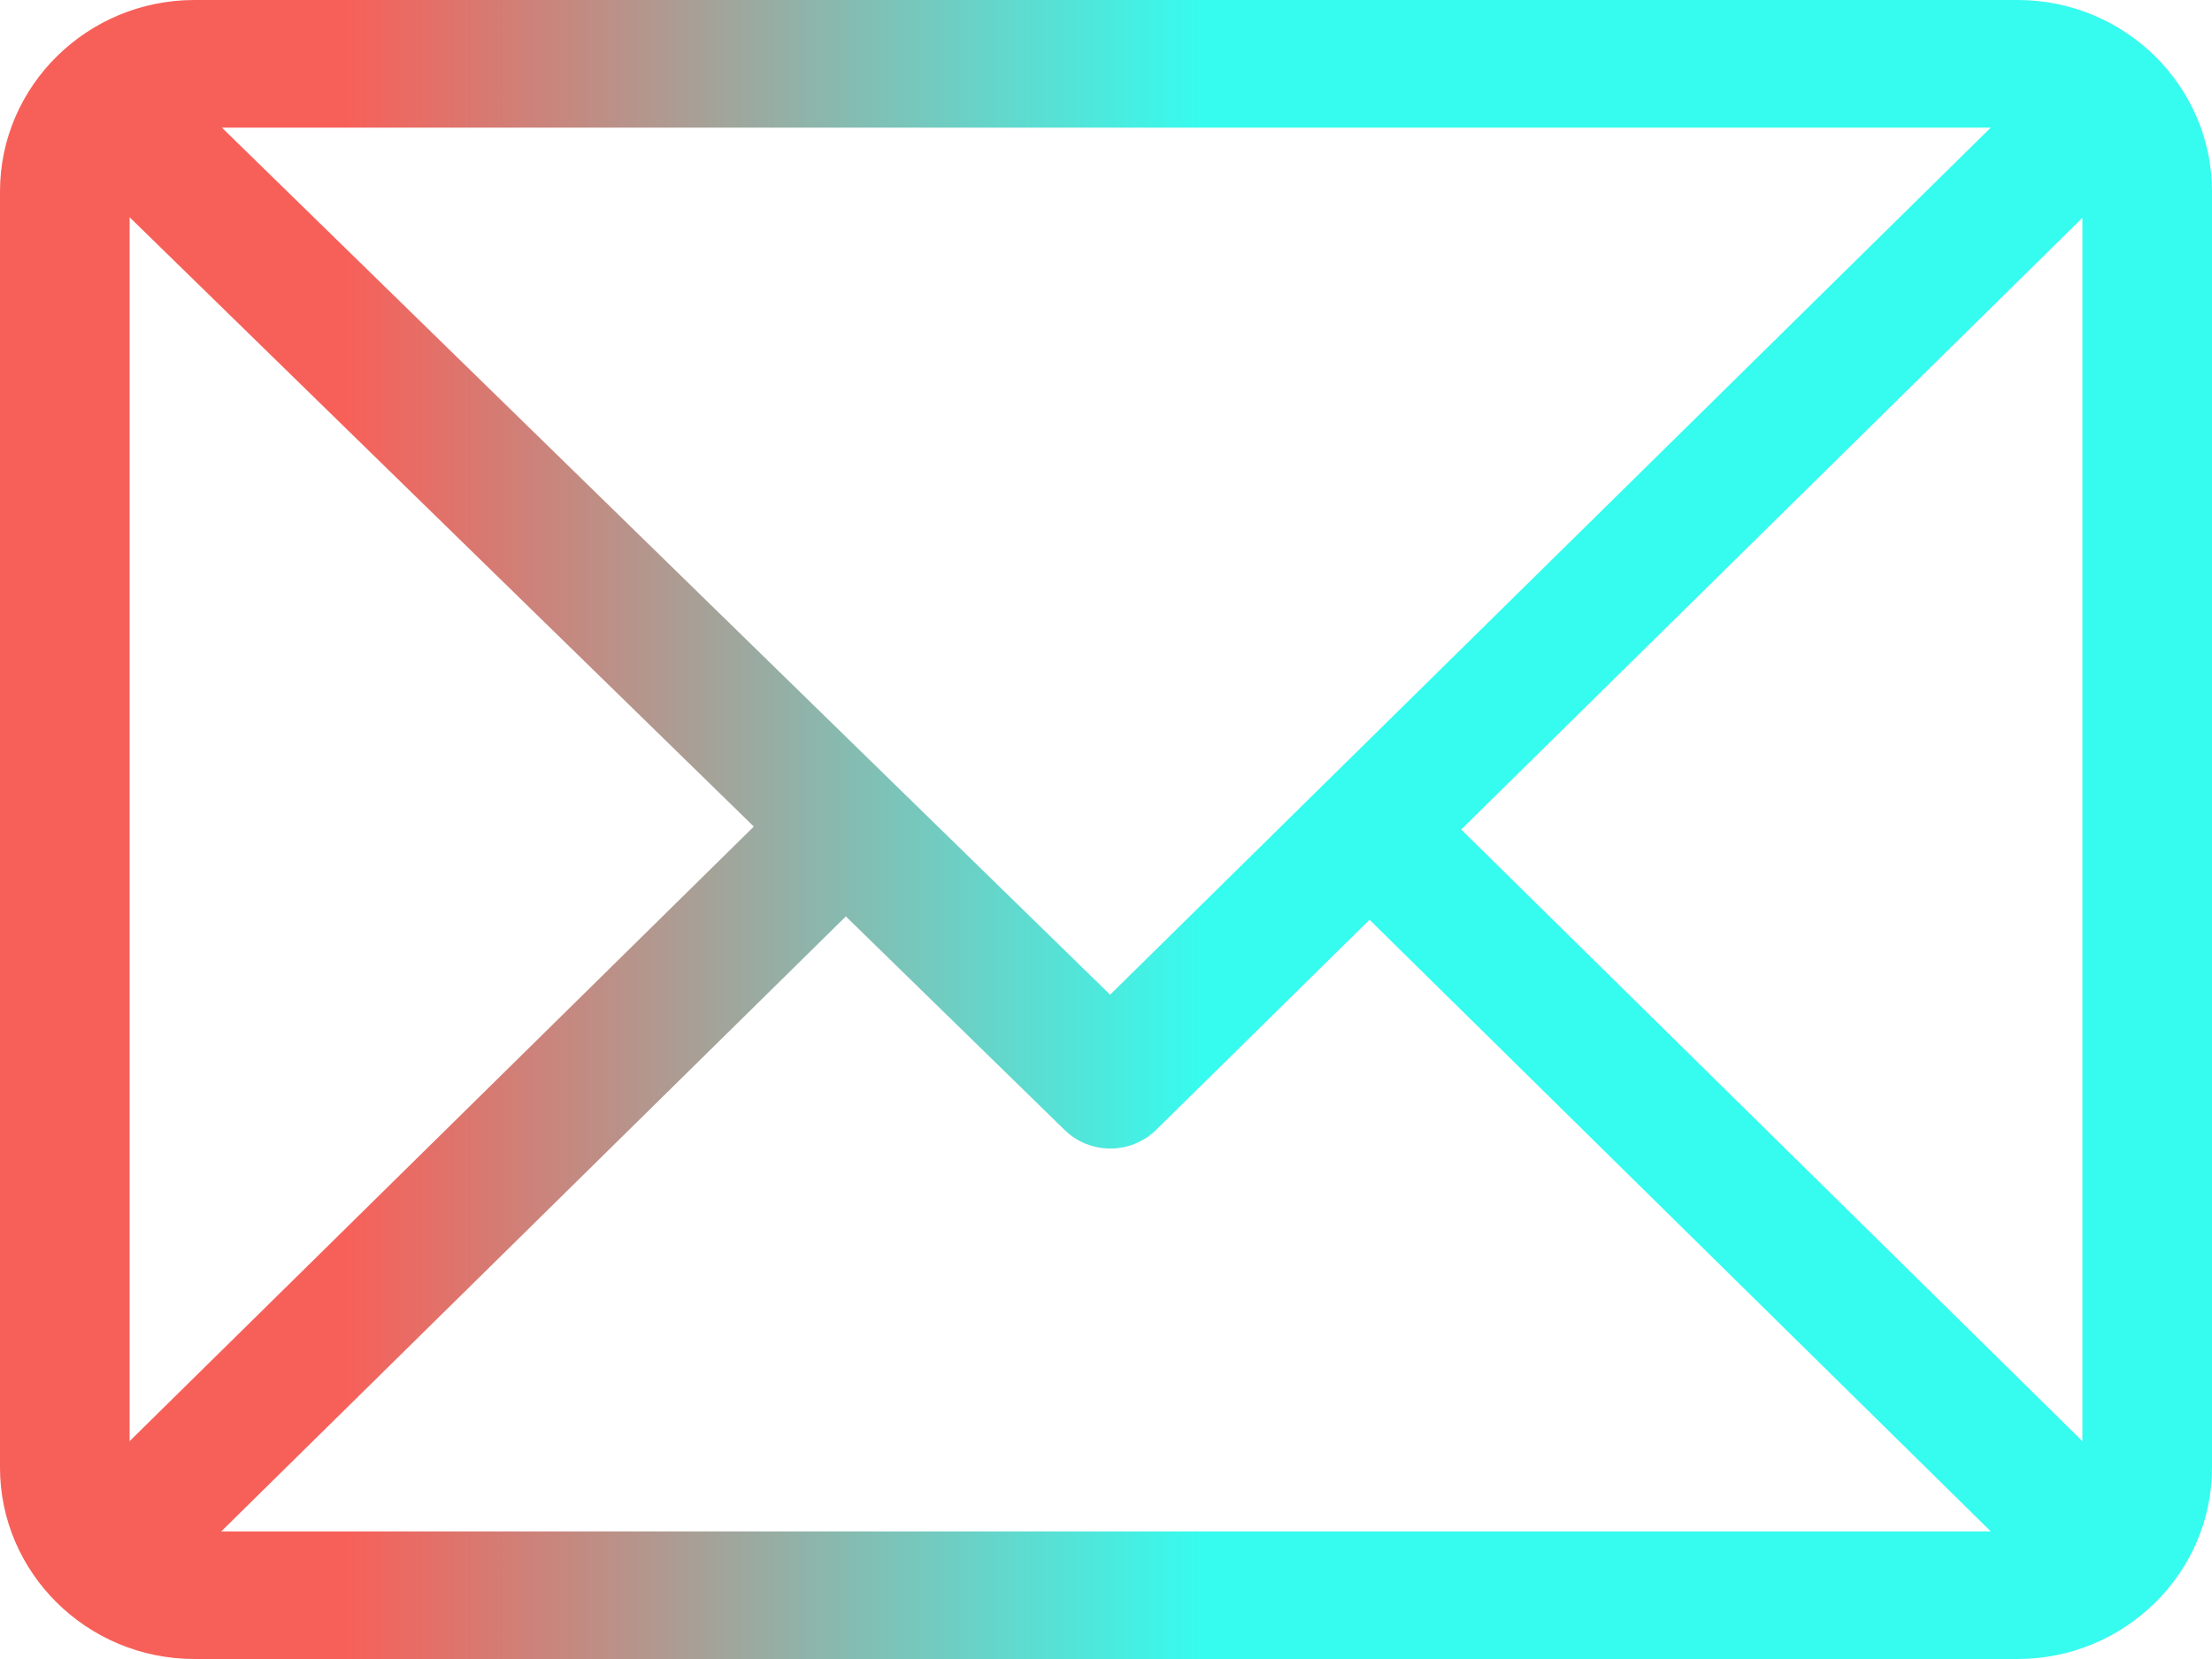 <svg width="200" height="150" viewBox="0 0 200 150" fill="none" xmlns="http://www.w3.org/2000/svg">
<path d="M182.422 0H17.578C7.898 0 0 7.768 0 17.308V132.692C0 142.2 7.862 150 17.578 150H182.422C192.078 150 200 142.258 200 132.692V17.308C200 7.8 192.137 0 182.422 0ZM179.995 11.539L100.373 89.936L20.062 11.539H179.995ZM11.719 130.303V19.642L68.156 74.734L11.719 130.303ZM20.005 138.462L76.478 82.858L96.266 102.174C98.556 104.41 102.253 104.403 104.534 102.156L123.828 83.159L179.995 138.462H20.005ZM188.281 130.303L132.114 75L188.281 19.697V130.303Z" fill="url(#paint4_linear)"/>

<linearGradient id="paint4_linear" x1="1" y1="64" x2="109" y2="64" gradientUnits="userSpaceOnUse">
<stop offset="0.281" stop-color="#F76059"/>
<stop offset="1" stop-color="#35FCEF"/>
</linearGradient>
</svg>
